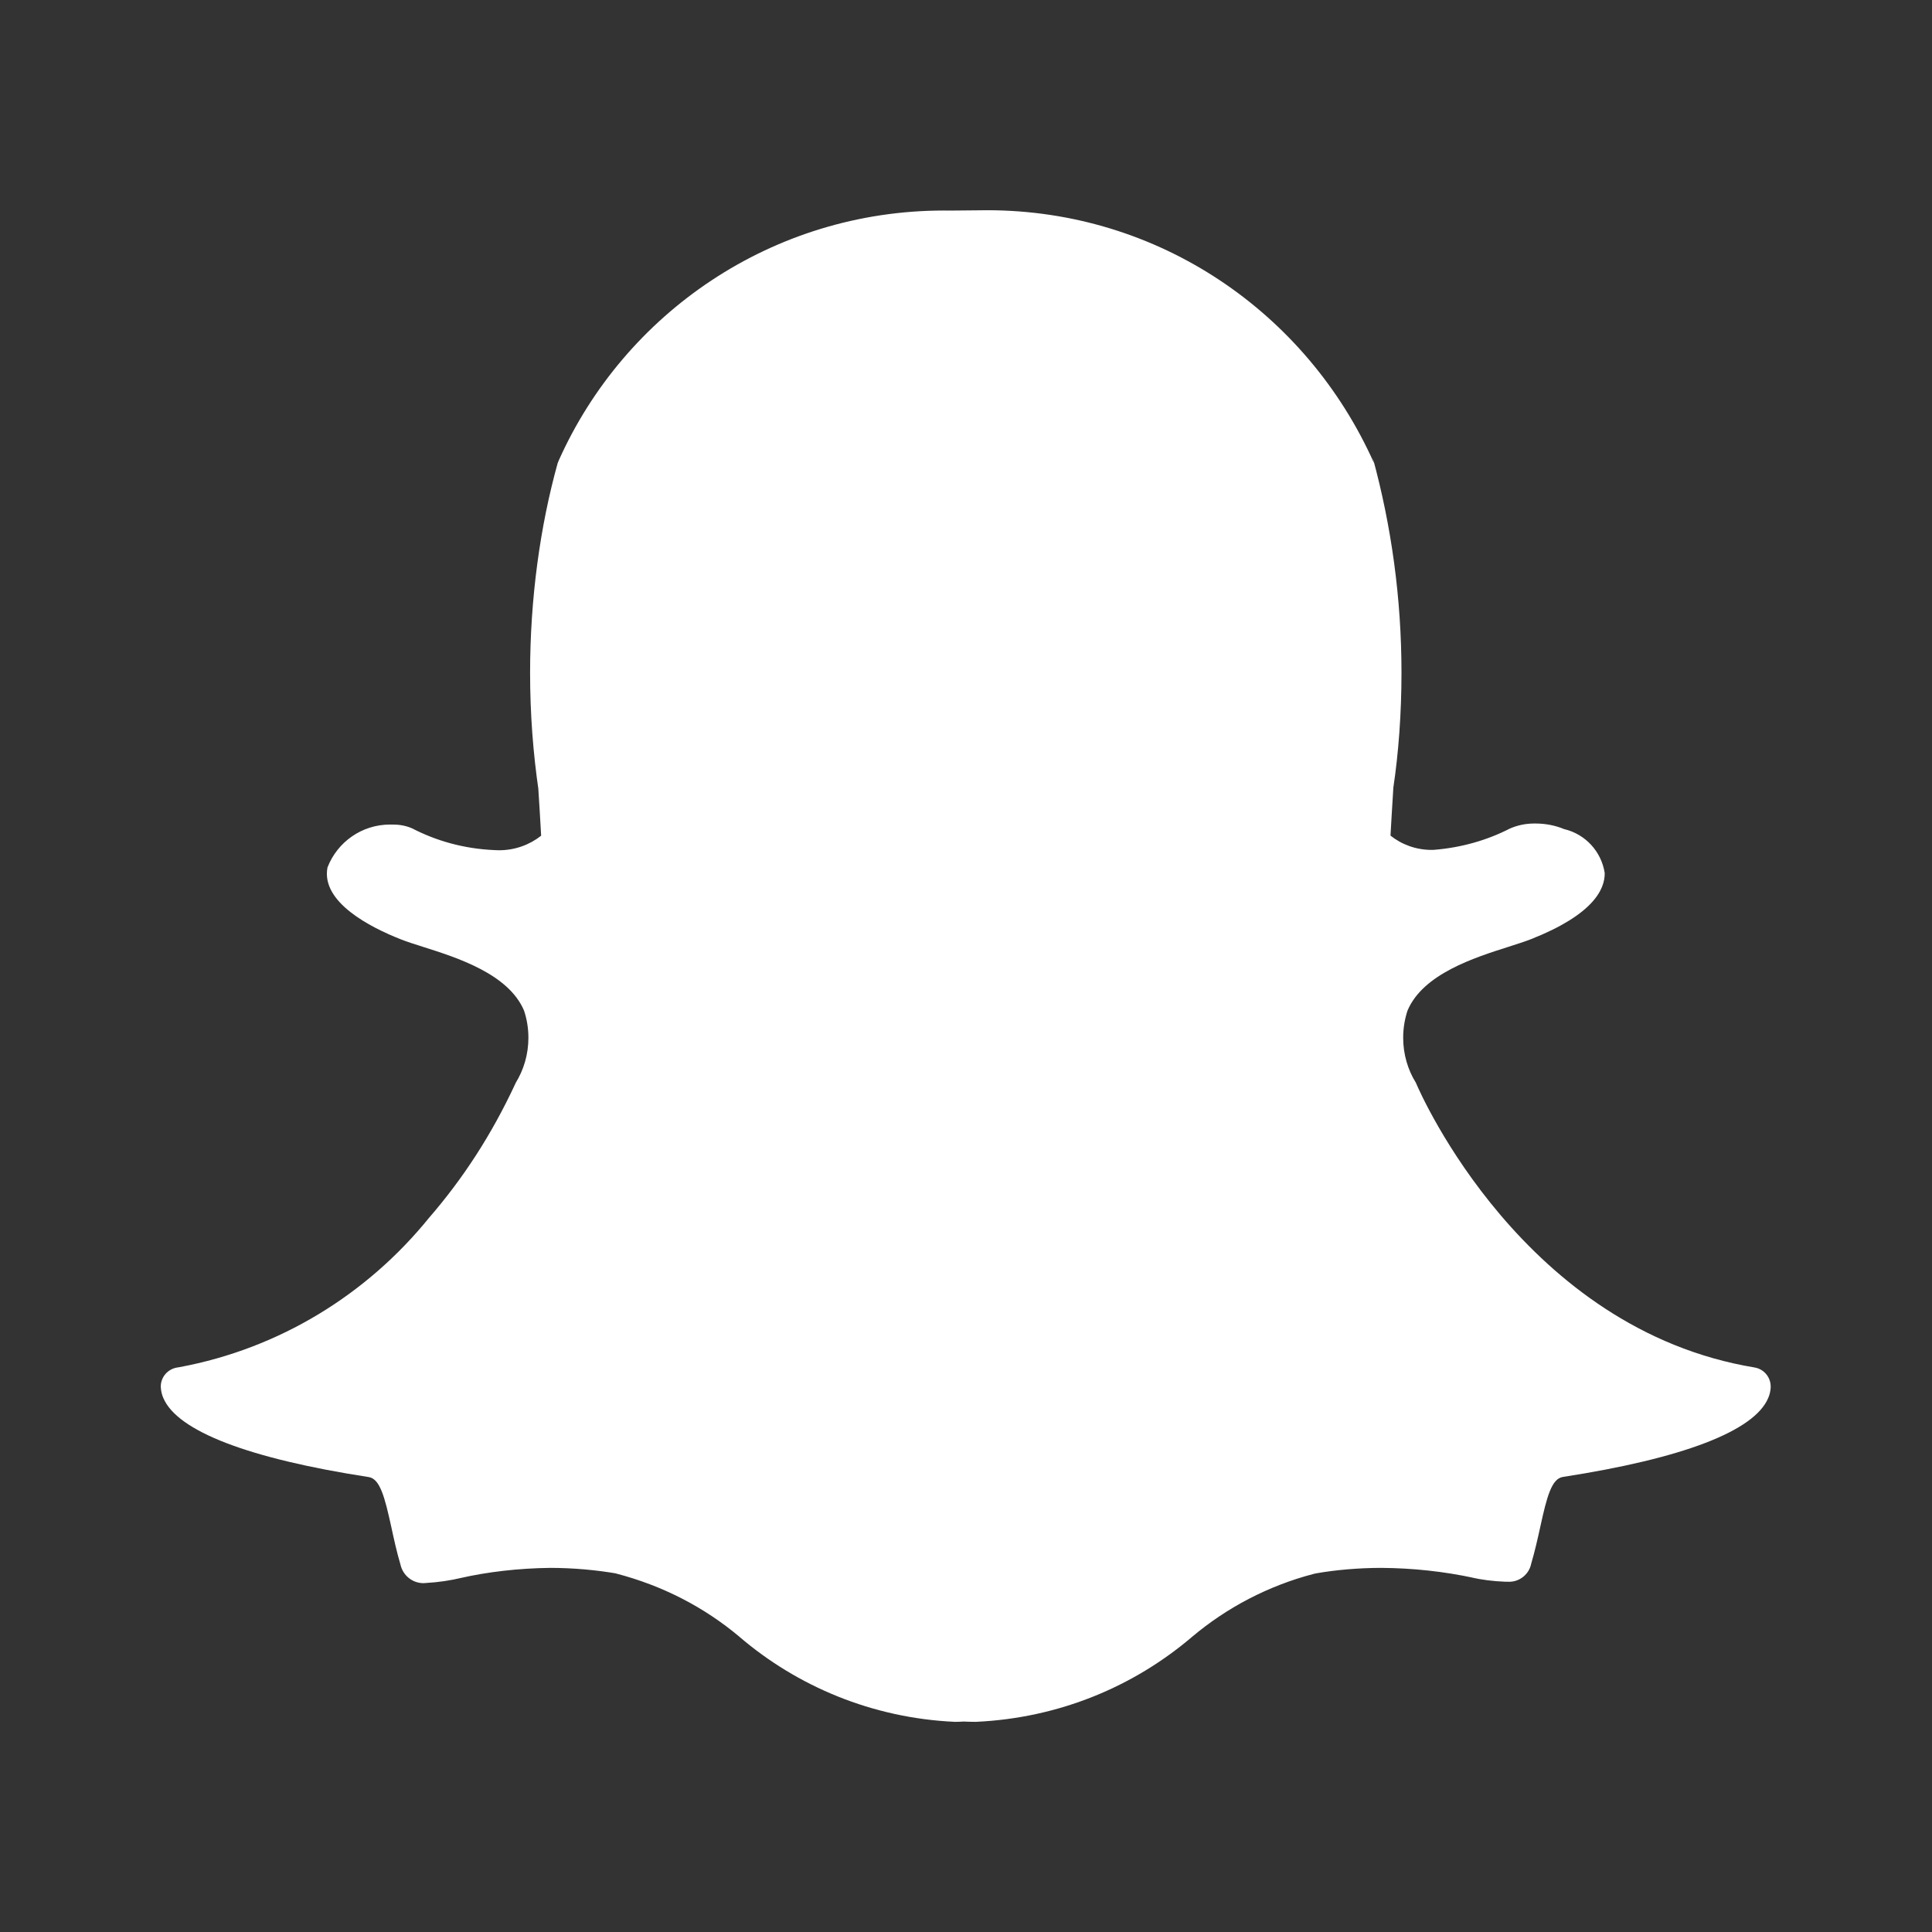 <!-- Generated by IcoMoon.io -->
<svg version="1.1" xmlns="http://www.w3.org/2000/svg" width="32" height="32" viewBox="0 0 32 32">
<rect x="0" y="0" width="32" height="32" fill="#333333" stroke="none"/>
<title>ul-snapchat-ghost</title>
<path fill="#fff" d="M29.063 22.65c-3.822-0.63-5.535-4.535-5.605-4.701l-0.007-0.016c-0.132-0.212-0.21-0.469-0.21-0.745 0-0.162 0.027-0.317 0.076-0.462l-0.003 0.010c0.257-0.605 1.106-0.874 1.668-1.053 0.14-0.045 0.273-0.087 0.378-0.128 1.017-0.402 1.224-0.818 1.219-1.096-0.056-0.357-0.32-0.64-0.662-0.724l-0.006-0.001-0.008-0.003c-0.139-0.058-0.301-0.091-0.47-0.091-0.002 0-0.003 0-0.005 0h0c-0.005-0-0.011-0-0.017-0-0.145 0-0.282 0.030-0.406 0.085l0.006-0.003c-0.37 0.191-0.803 0.318-1.262 0.354l-0.012 0.001c-0.008 0-0.017 0-0.026 0-0.258 0-0.495-0.089-0.682-0.238l0.002 0.002c0.012-0.227 0.027-0.46 0.042-0.707l0.005-0.087c0.086-0.572 0.135-1.232 0.135-1.903 0-1.236-0.167-2.434-0.478-3.571l0.022 0.095c-1.11-2.486-3.561-4.186-6.408-4.186-0.031 0-0.063 0-0.094 0.001l0.005-0q-0.268 0.003-0.537 0.005c-0.026-0-0.056-0.001-0.086-0.001-2.844 0-5.292 1.7-6.382 4.139l-0.018 0.044c-0.29 1.042-0.457 2.239-0.457 3.475 0 0.67 0.049 1.329 0.144 1.973l-0.009-0.073q0.026 0.398 0.048 0.797c-0.19 0.15-0.433 0.241-0.698 0.241-0.028 0-0.057-0.001-0.085-0.003l0.004 0c-0.497-0.022-0.959-0.151-1.37-0.366l0.018 0.009c-0.091-0.041-0.198-0.065-0.31-0.065-0.006 0-0.012 0-0.018 0l0.001-0c-0.013-0.001-0.028-0.001-0.044-0.001-0.47 0-0.872 0.291-1.034 0.704l-0.003 0.008c-0.109 0.574 0.711 0.99 1.209 1.187 0.105 0.042 0.238 0.084 0.377 0.128 0.562 0.178 1.412 0.448 1.669 1.053 0.046 0.135 0.073 0.29 0.073 0.452 0 0.276-0.078 0.533-0.213 0.751l0.004-0.006-0.007 0.015c-0.394 0.847-0.87 1.577-1.435 2.228l0.010-0.012c-1.029 1.273-2.48 2.17-4.137 2.479l-0.043 0.007c-0.153 0.026-0.268 0.157-0.268 0.315 0 0.006 0 0.013 0.001 0.019l-0-0.001c0.004 0.063 0.019 0.122 0.043 0.176l-0.001-0.003c0.234 0.548 1.411 1.001 3.402 1.308 0.186 0.029 0.265 0.332 0.374 0.83 0.043 0.199 0.088 0.406 0.151 0.619 0.039 0.177 0.195 0.308 0.381 0.308 0.016 0 0.031-0.001 0.046-0.003l-0.002 0c0.207-0.012 0.401-0.041 0.589-0.086l-0.023 0.005c0.447-0.102 0.962-0.163 1.49-0.169l0.004-0c0.381 0.001 0.754 0.034 1.116 0.097l-0.039-0.006c0.789 0.204 1.476 0.566 2.055 1.052l-0.008-0.006c0.964 0.827 2.208 1.351 3.573 1.413l0.013 0c0.045 0 0.090-0.002 0.133-0.005 0.055 0.003 0.127 0.005 0.203 0.005 1.379-0.063 2.624-0.587 3.596-1.421l-0.008 0.007c0.57-0.479 1.256-0.841 2.009-1.037l0.036-0.008c0.323-0.057 0.696-0.090 1.076-0.091h0.001c0.53 0.003 1.046 0.060 1.543 0.167l-0.049-0.009c0.167 0.038 0.362 0.064 0.561 0.071l0.006 0h0.031c0.009 0.001 0.019 0.001 0.030 0.001 0.178 0 0.328-0.126 0.364-0.293l0-0.002c0.062-0.21 0.107-0.411 0.152-0.615 0.108-0.495 0.187-0.797 0.373-0.826 1.992-0.308 3.169-0.76 3.401-1.305 0.023-0.051 0.038-0.111 0.042-0.173l0-0.002c0-0.005 0-0.011 0-0.018 0-0.158-0.115-0.29-0.266-0.315l-0.002-0z"></path>
</svg>
